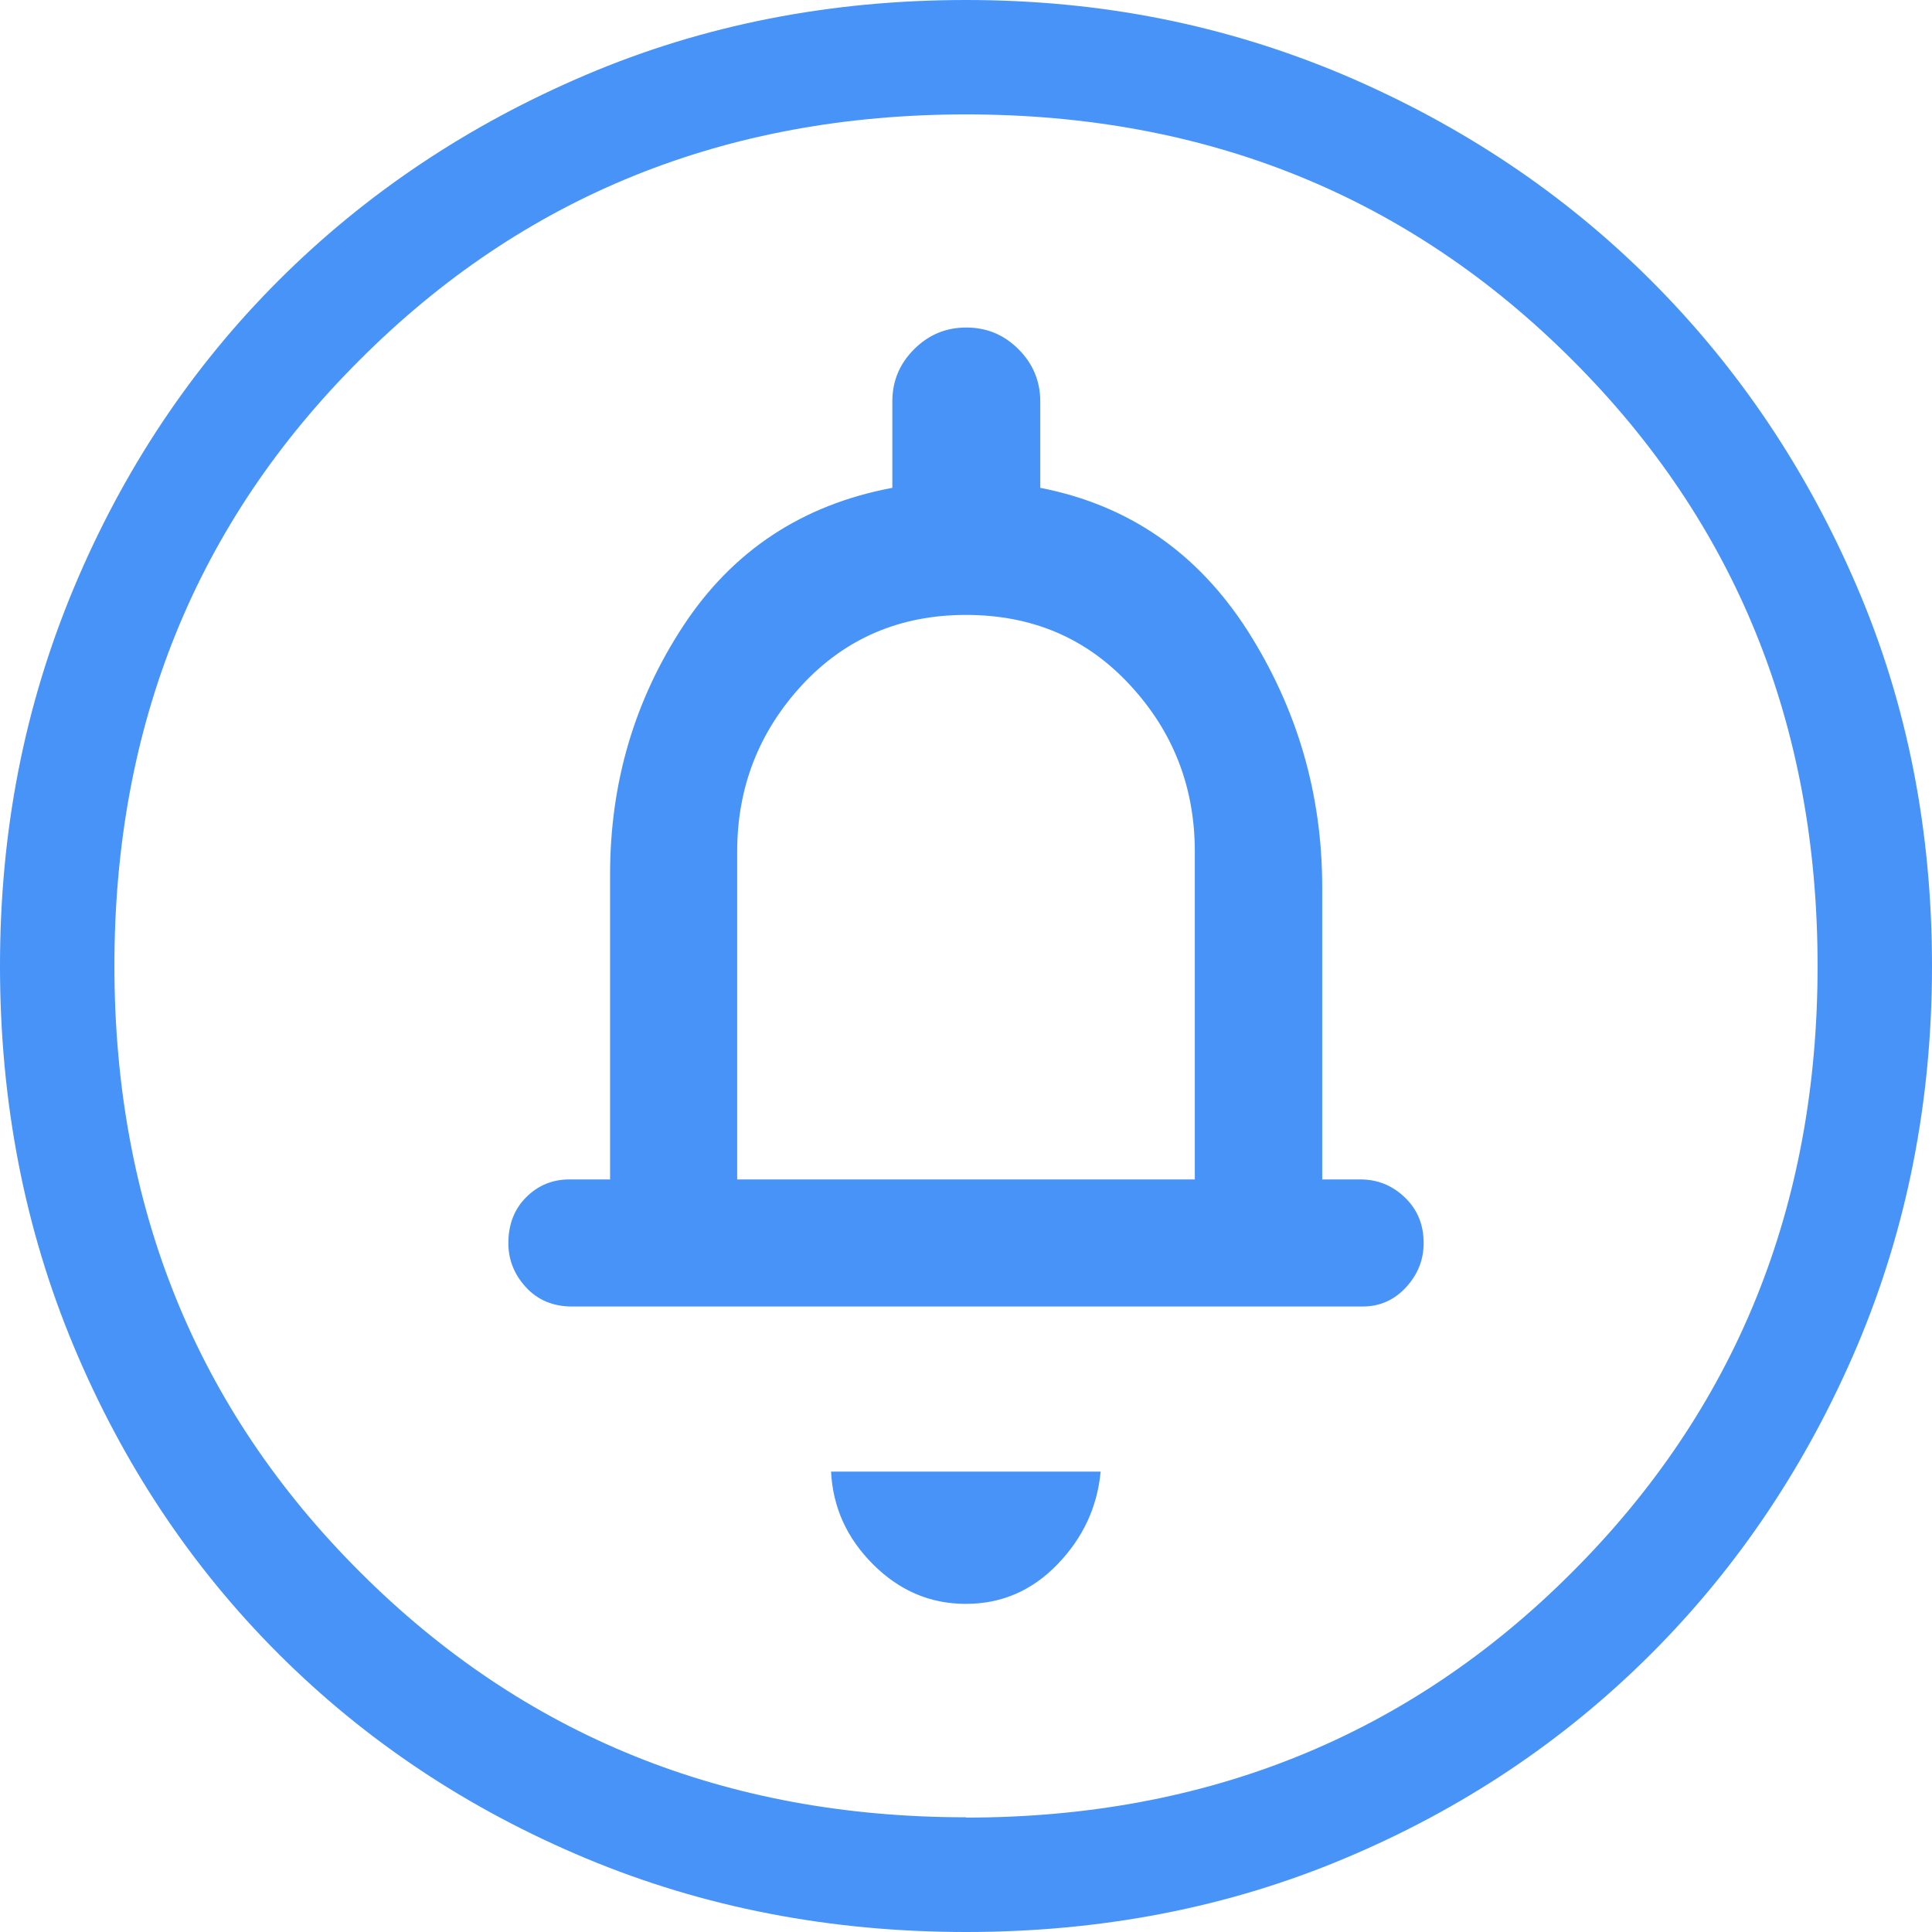 <svg width="64" height="64" viewBox="0 0 64 64" fill="none" xmlns="http://www.w3.org/2000/svg">
<path d="M32 53.13C33.18 53.13 34.19 52.69 35.03 51.82C35.87 50.95 36.35 49.93 36.46 48.75H27.53C27.59 49.93 28.05 50.95 28.92 51.82C29.79 52.69 30.81 53.13 31.99 53.13H32ZM18.95 43.28H45.14C45.7 43.28 46.18 43.07 46.57 42.65C46.96 42.23 47.16 41.74 47.16 41.18C47.16 40.56 46.95 40.06 46.53 39.66C46.11 39.26 45.62 39.07 45.06 39.07H43.8V29.39C43.8 26.3 42.97 23.47 41.32 20.88C39.66 18.3 37.38 16.73 34.46 16.16V13.3C34.46 12.63 34.22 12.05 33.74 11.57C33.26 11.09 32.69 10.85 32.01 10.85C31.33 10.85 30.76 11.09 30.28 11.57C29.8 12.05 29.56 12.62 29.56 13.3V16.16C26.58 16.72 24.28 18.24 22.65 20.71C21.02 23.18 20.21 25.93 20.21 28.96V39.07H18.86C18.3 39.07 17.82 39.27 17.43 39.66C17.04 40.05 16.84 40.56 16.84 41.18C16.84 41.74 17.04 42.23 17.43 42.65C17.82 43.07 18.33 43.28 18.95 43.28ZM32 64C27.51 64 23.31 63.19 19.41 61.56C15.51 59.93 12.11 57.67 9.22 54.78C6.33 51.89 4.07 48.49 2.44 44.59C0.81 40.69 0 36.49 0 32C0 27.51 0.81 23.4 2.44 19.49C4.07 15.59 6.33 12.19 9.22 9.3C12.11 6.41 15.51 4.14 19.41 2.48C23.31 0.82 27.51 0 32 0C36.49 0 40.6 0.83 44.51 2.48C48.41 4.14 51.81 6.41 54.7 9.3C57.59 12.19 59.86 15.57 61.52 19.45C63.18 23.32 64 27.51 64 32C64 36.49 63.17 40.69 61.52 44.59C59.86 48.49 57.59 51.89 54.7 54.78C51.81 57.67 48.43 59.93 44.55 61.56C40.68 63.19 36.49 64 32 64ZM32 60.21C39.97 60.21 46.67 57.5 52.08 52.08C57.5 46.66 60.21 39.97 60.21 32C60.21 24.03 57.5 17.33 52.08 11.92C46.66 6.5 39.97 3.79 32 3.79C24.03 3.79 17.33 6.5 11.92 11.92C6.5 17.32 3.79 24.02 3.79 31.99C3.79 39.96 6.5 46.66 11.92 52.07C17.34 57.49 24.03 60.2 32 60.2V60.21ZM24.42 39.07V28.21C24.42 26.08 25.14 24.24 26.57 22.69C28 21.15 29.81 20.37 32 20.37C34.19 20.37 36 21.14 37.43 22.69C38.86 24.23 39.58 26.07 39.58 28.21V39.07H24.42Z" fill="#4793F8"/>
</svg>
